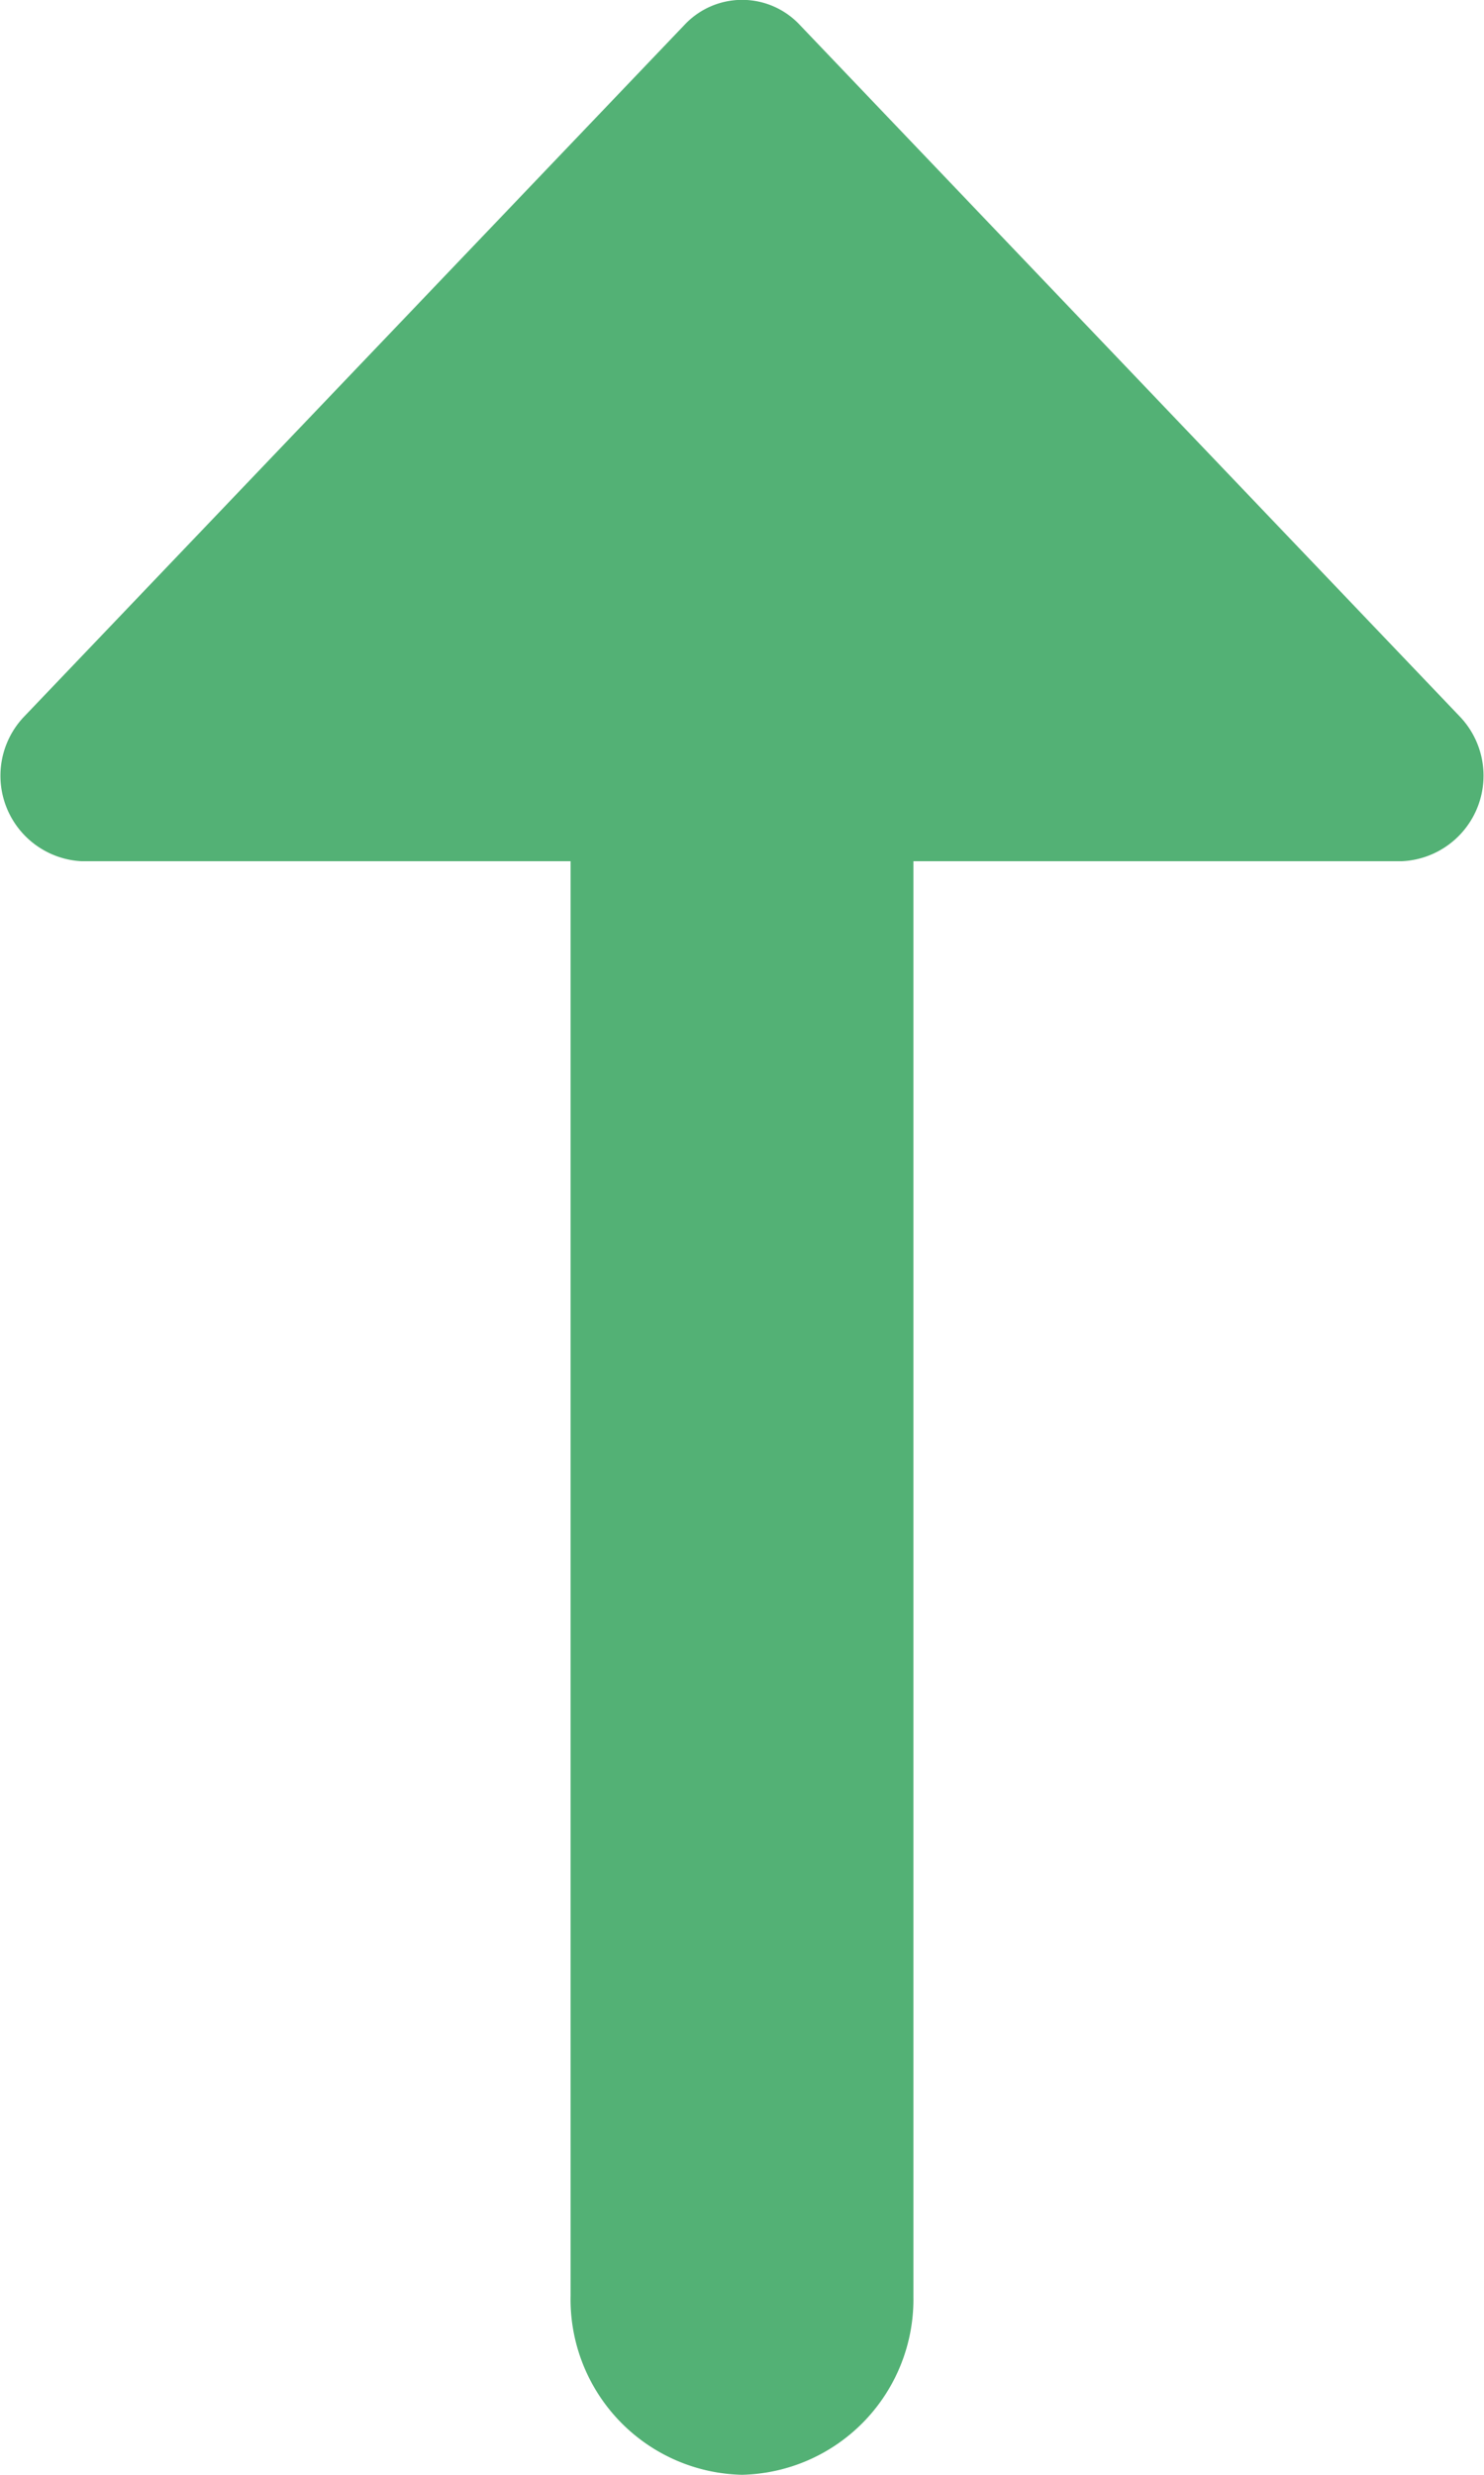 <svg xmlns="http://www.w3.org/2000/svg" width="6" height="10" viewBox="0 0 6 10">
  <path id="up-arrow_ic" d="M5.671,3.48H3.693v5.8A.709.709,0,0,1,3,10a.709.709,0,0,1-.693-.724V3.48H.329A.346.346,0,0,1,.1,2.893L2.768.1a.319.319,0,0,1,.465,0L5.9,2.893a.346.346,0,0,1-.232.587" transform="translate(0 0)" fill="#53b175"/>
</svg>
